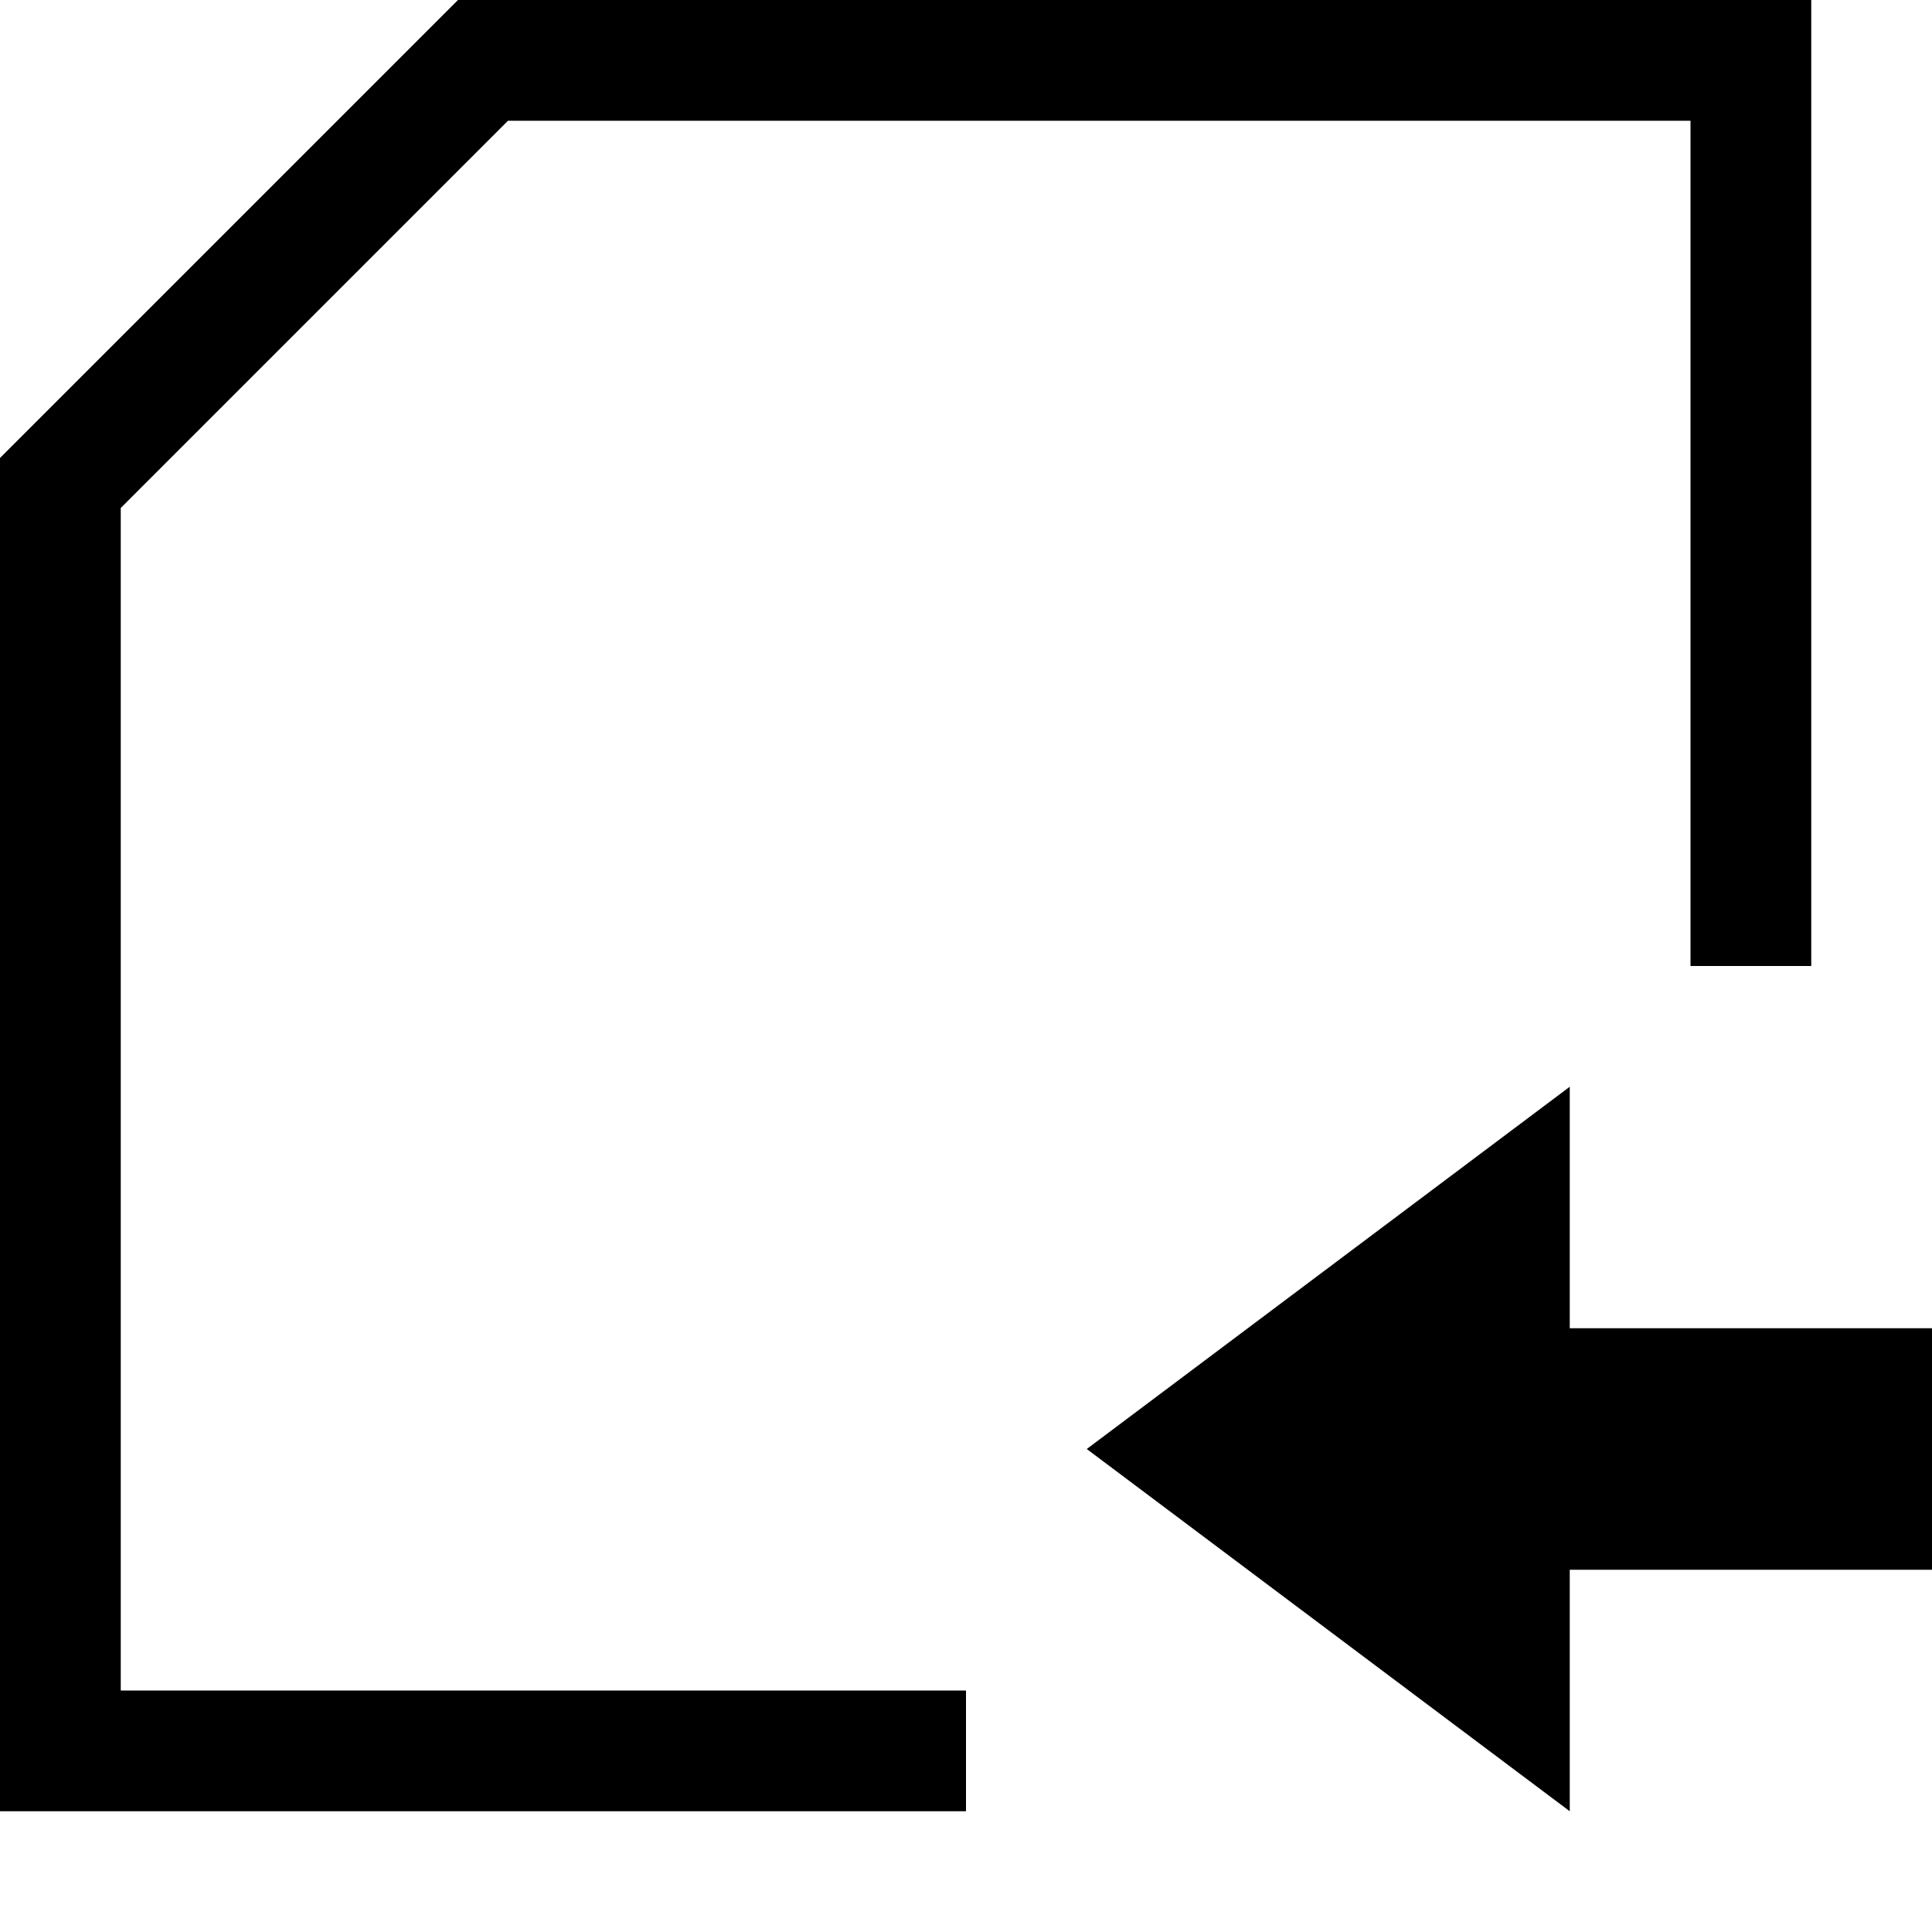 <svg width="16" height="16" viewBox="0 0 16 16" xmlns="http://www.w3.org/2000/svg"><style>@import '../colors.css';</style>
<path fill-rule="evenodd" clip-rule="evenodd" d="M3.793 0H15V8H14V1H4.207L1 4.207V14H8V15H0V3.793L3.793 0ZM9 12L13 9V11H16V13H13V15L9 12Z"/>
</svg>
